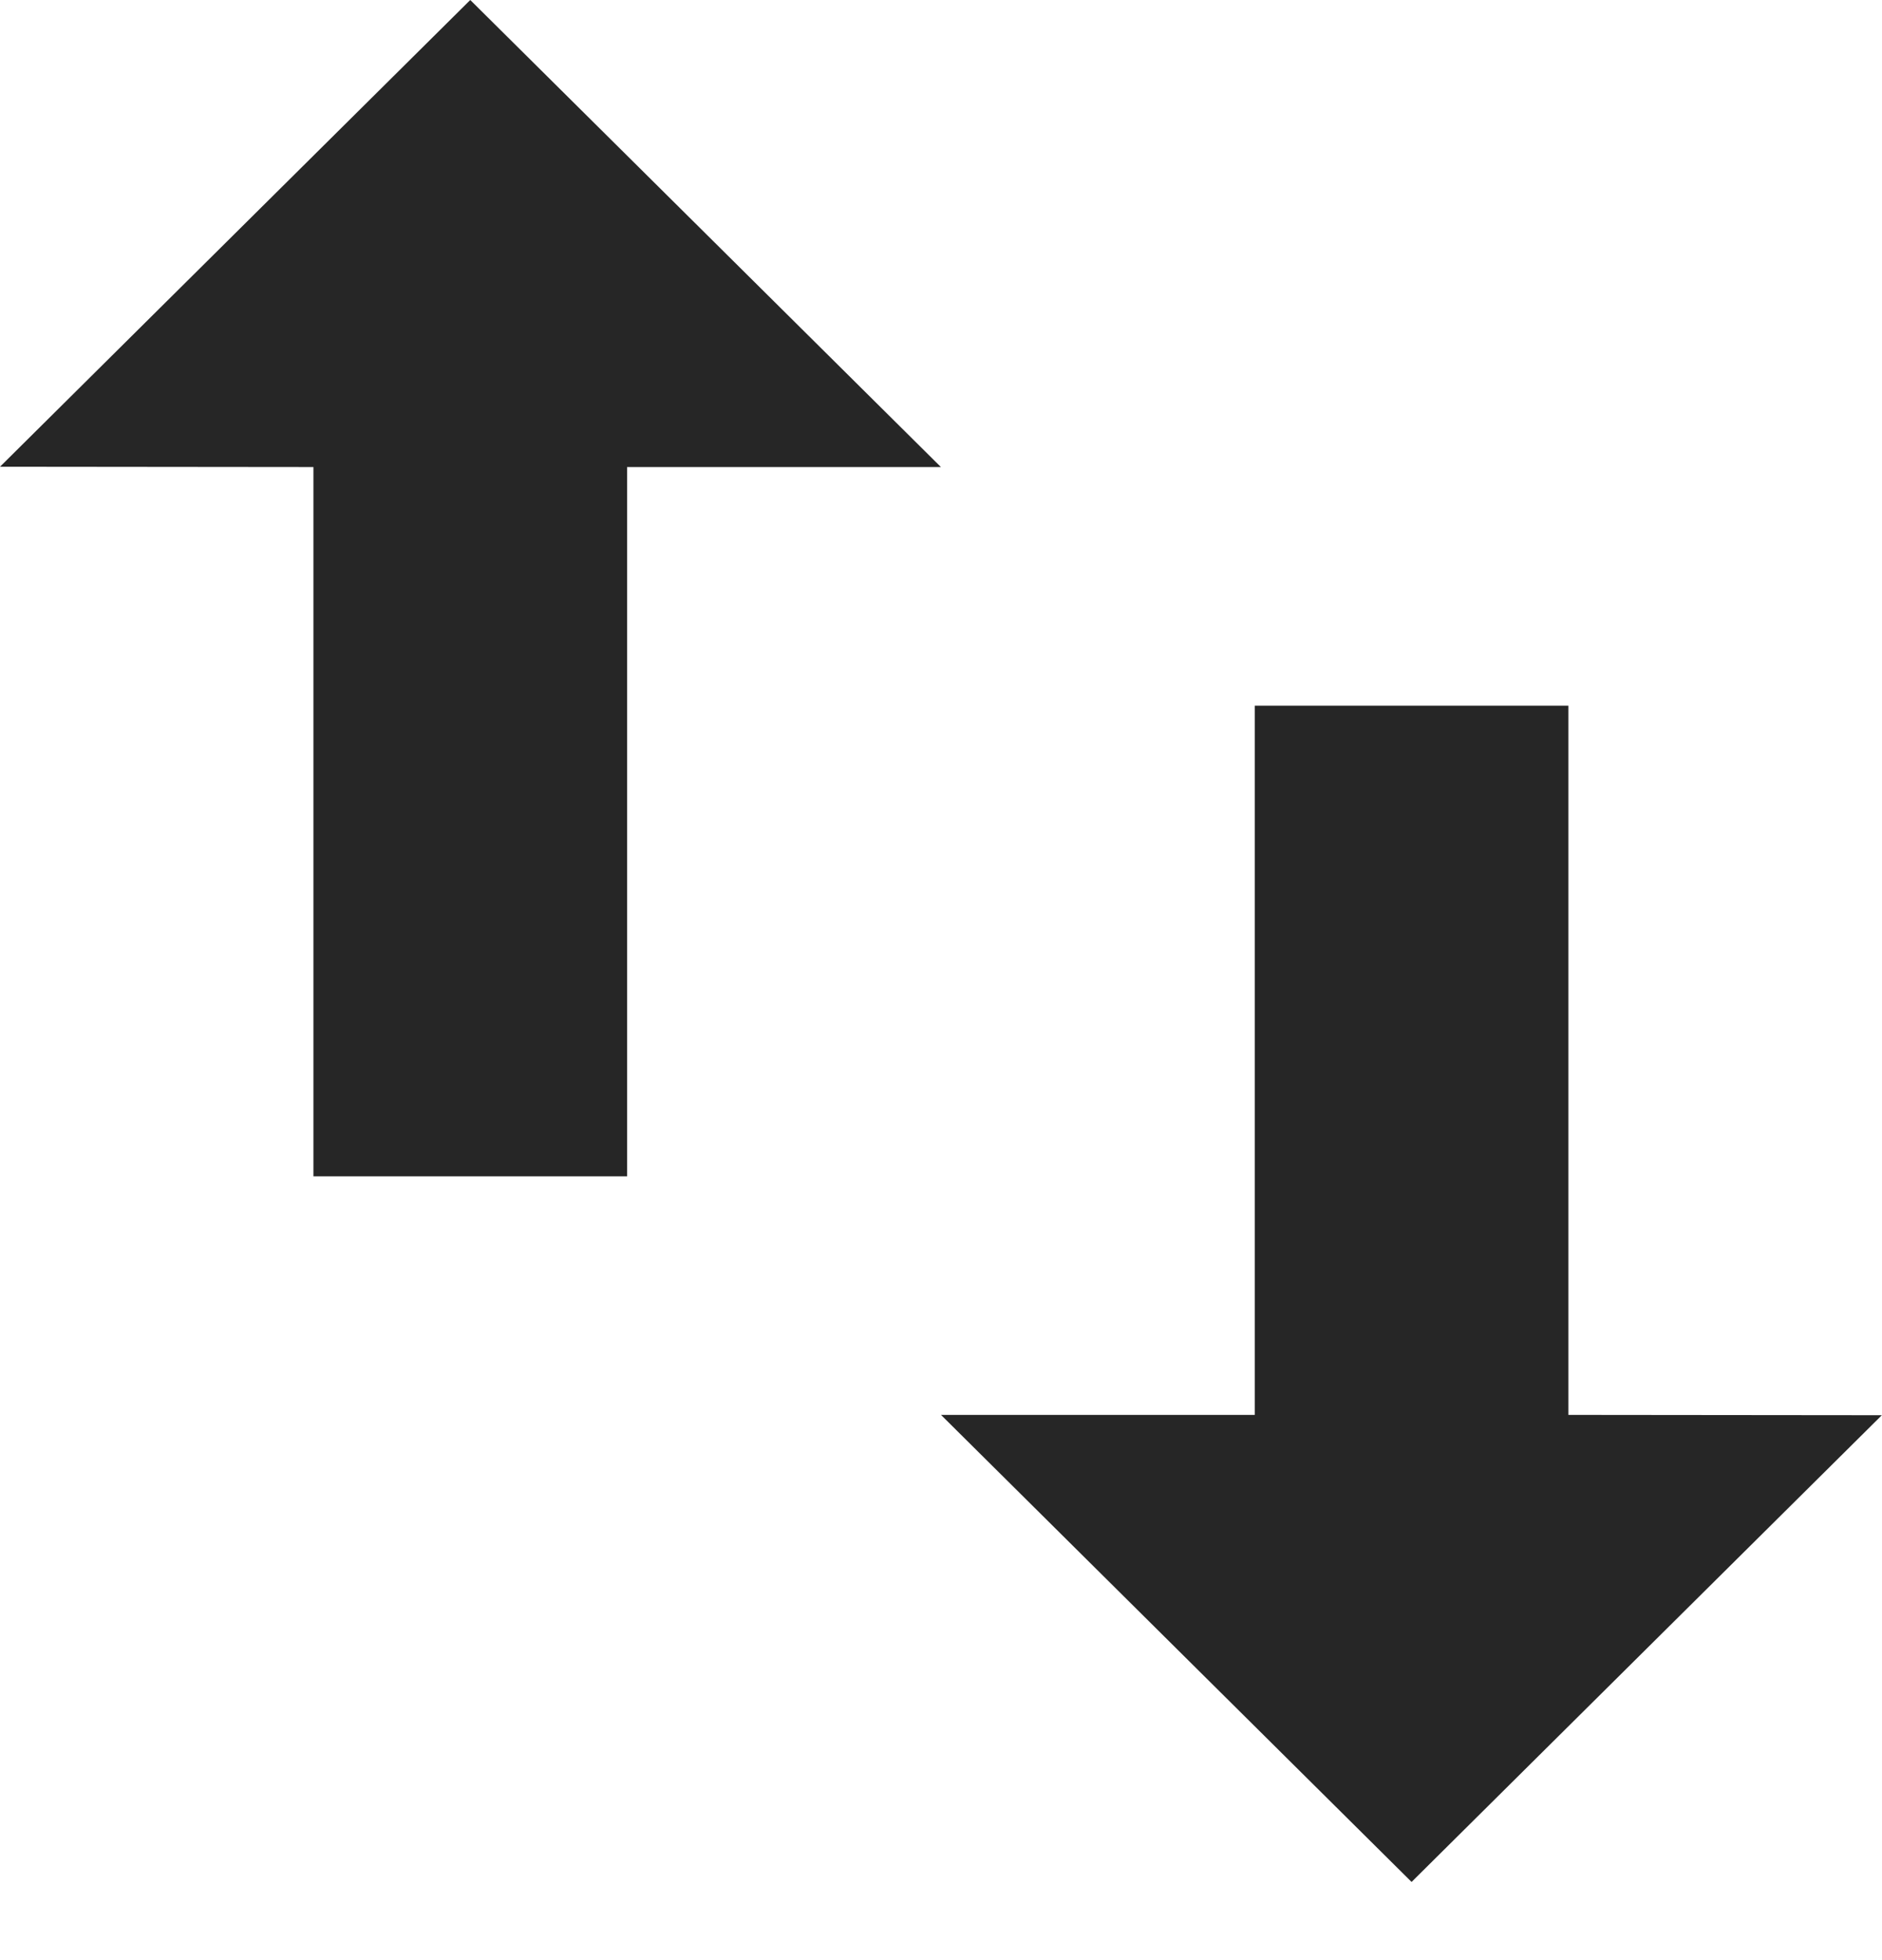 <svg xmlns="http://www.w3.org/2000/svg" width="24" height="25" fill="none" viewBox="0 0 24 25"><path fill="#262626" fill-rule="evenodd" d="M11.999 5.957 5.997 0.0 0 5.953 3.997 5.957v9.046h4V5.957h4.001ZM12 18.046l6.001 5.957 5.997-5.953-3.997-.004V9h-4v9.046H12Z" clip-rule="evenodd"/></svg>
